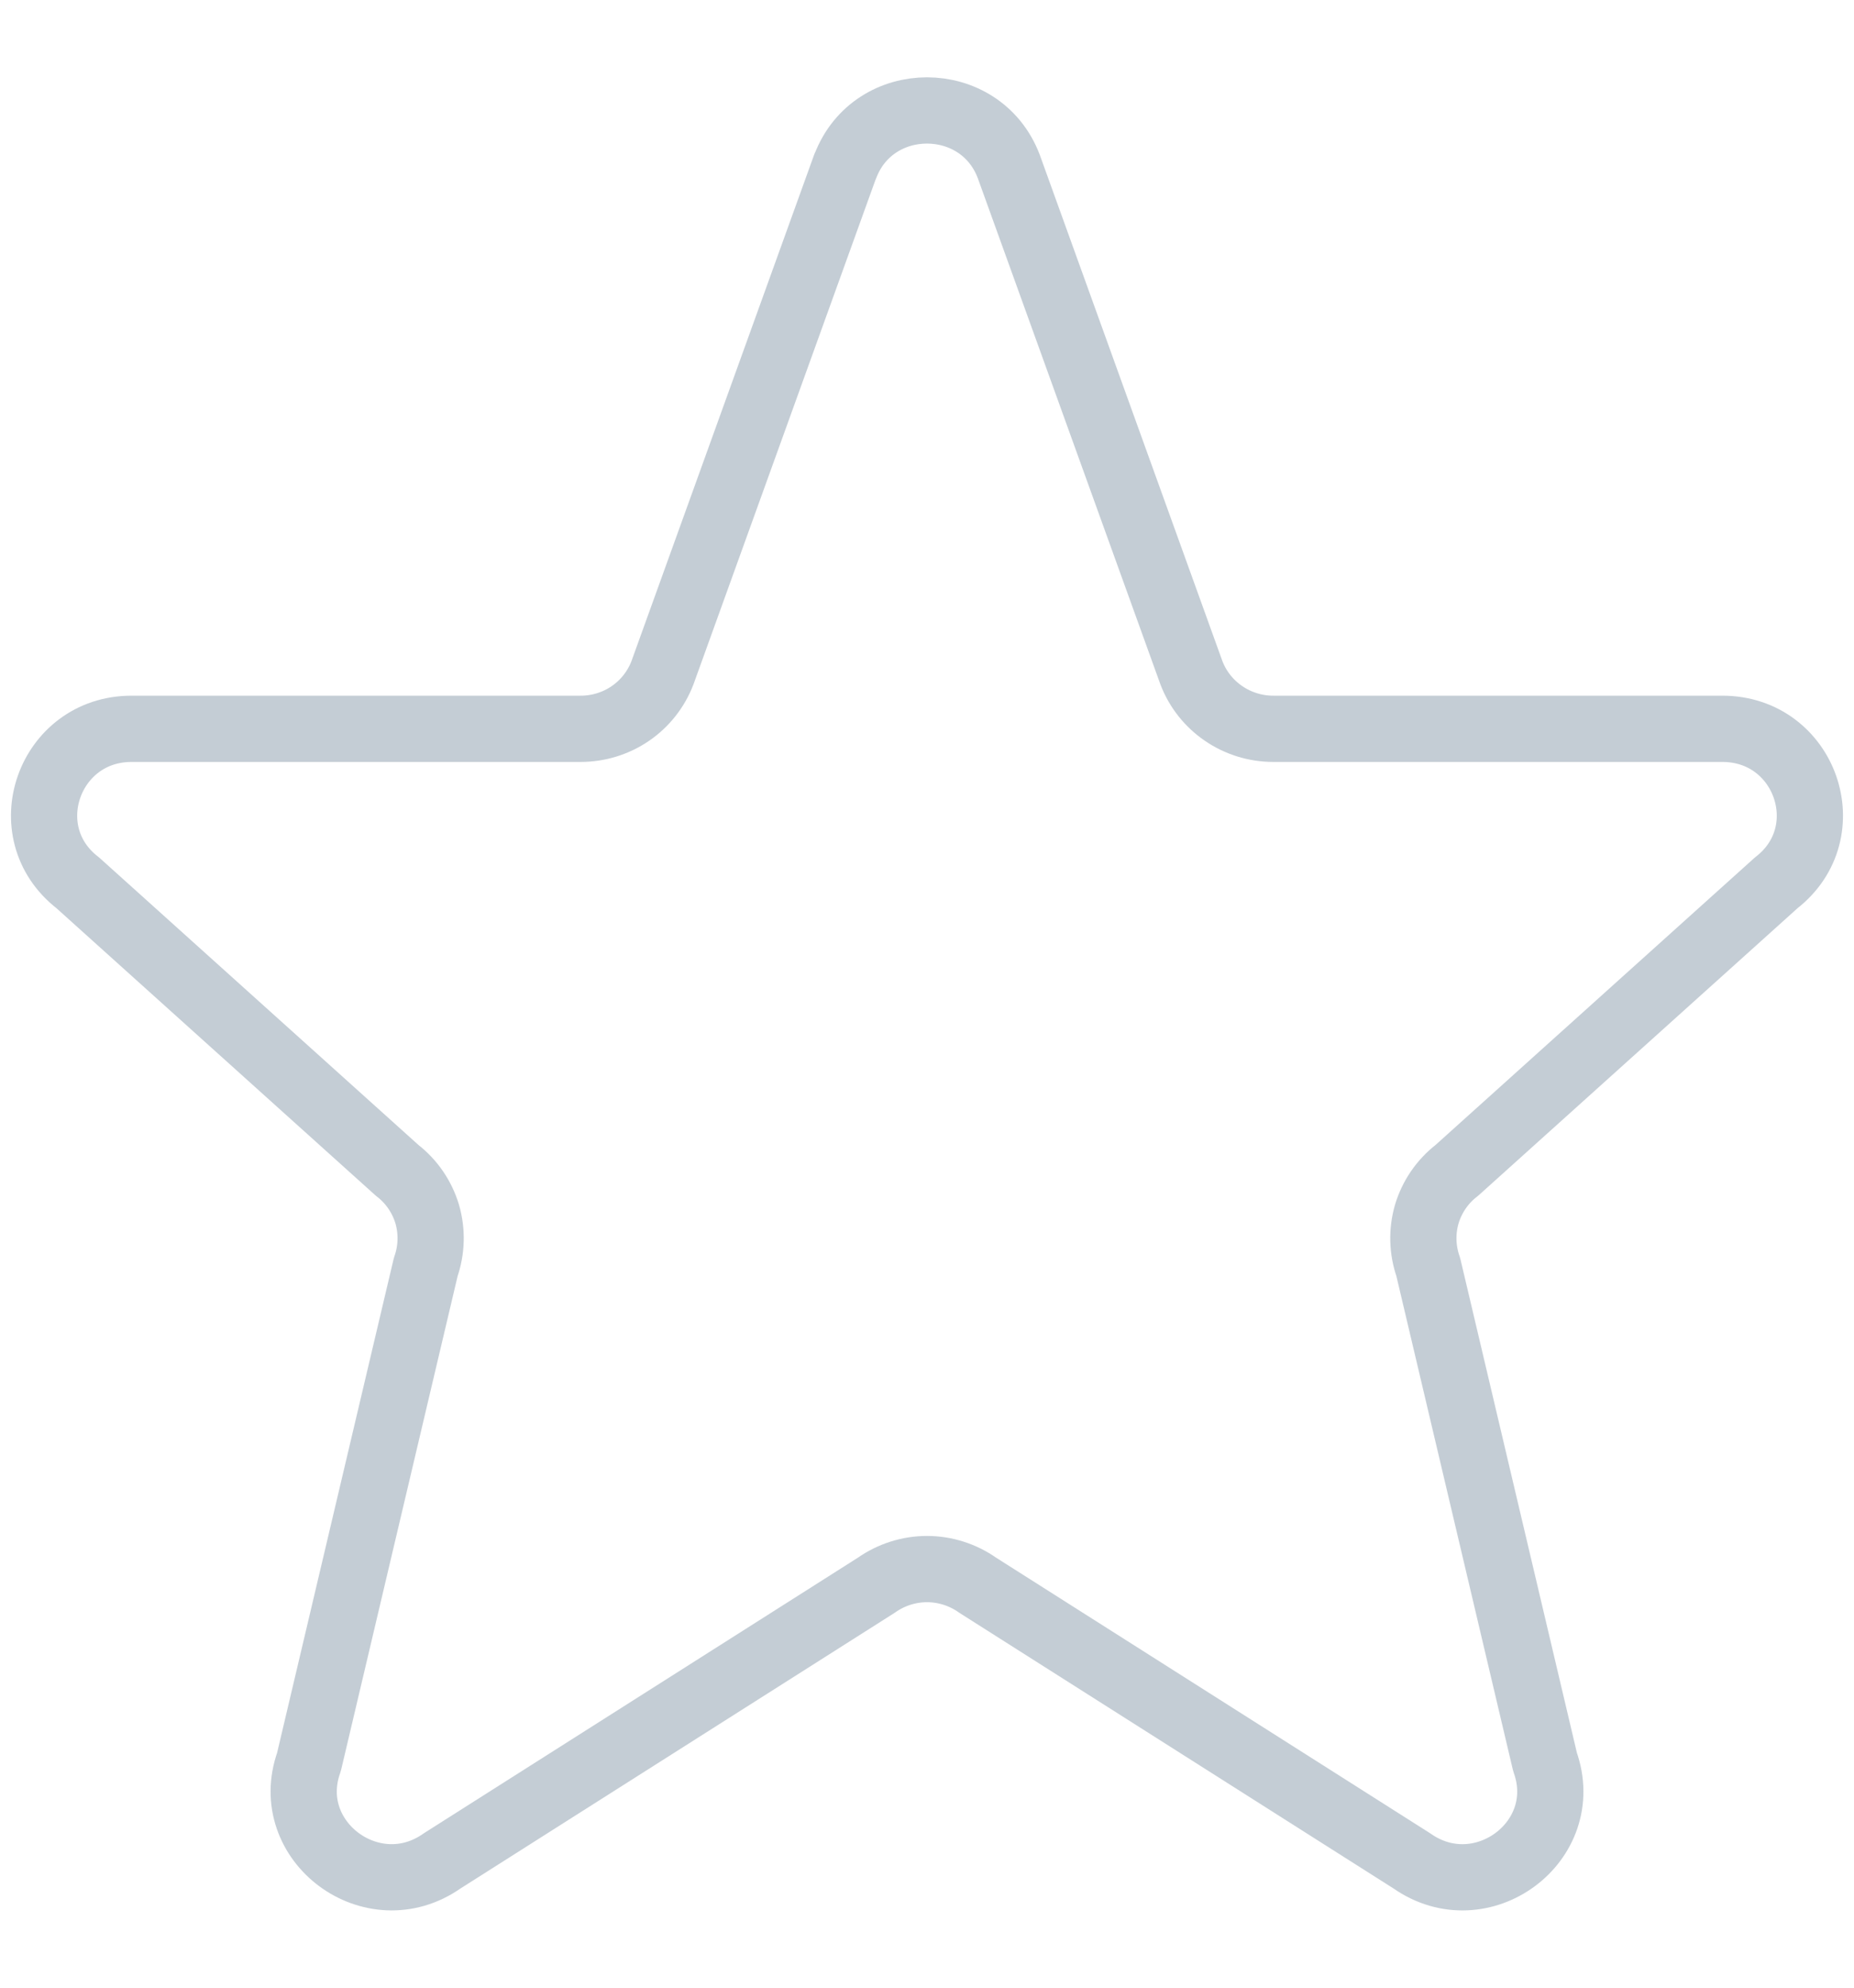 <svg width="14" height="15" viewBox="0 0 14 15" fill="none" xmlns="http://www.w3.org/2000/svg">
<path d="M6.383 1.255C6.596 0.693 7.403 0.693 7.617 1.255L8.997 5.078C9.094 5.331 9.34 5.5 9.615 5.5H13.006C13.633 5.5 13.906 6.28 13.413 6.662L11 8.833C10.892 8.916 10.813 9.032 10.774 9.162C10.736 9.293 10.74 9.433 10.785 9.561L11.667 13.297C11.881 13.897 11.187 14.412 10.661 14.043L7.383 11.963C7.271 11.884 7.137 11.841 7 11.841C6.863 11.841 6.729 11.884 6.617 11.963L3.339 14.043C2.814 14.412 2.119 13.896 2.333 13.297L3.215 9.561C3.26 9.433 3.264 9.293 3.226 9.162C3.187 9.032 3.108 8.916 3 8.833L0.587 6.662C0.093 6.28 0.368 5.5 0.993 5.5H4.385C4.518 5.5 4.649 5.46 4.759 5.385C4.869 5.31 4.954 5.203 5.002 5.078L6.382 1.255H6.383Z" stroke="#C4CDD5" stroke-width="0.5" stroke-linecap="round" stroke-linejoin="round"/>
</svg>
